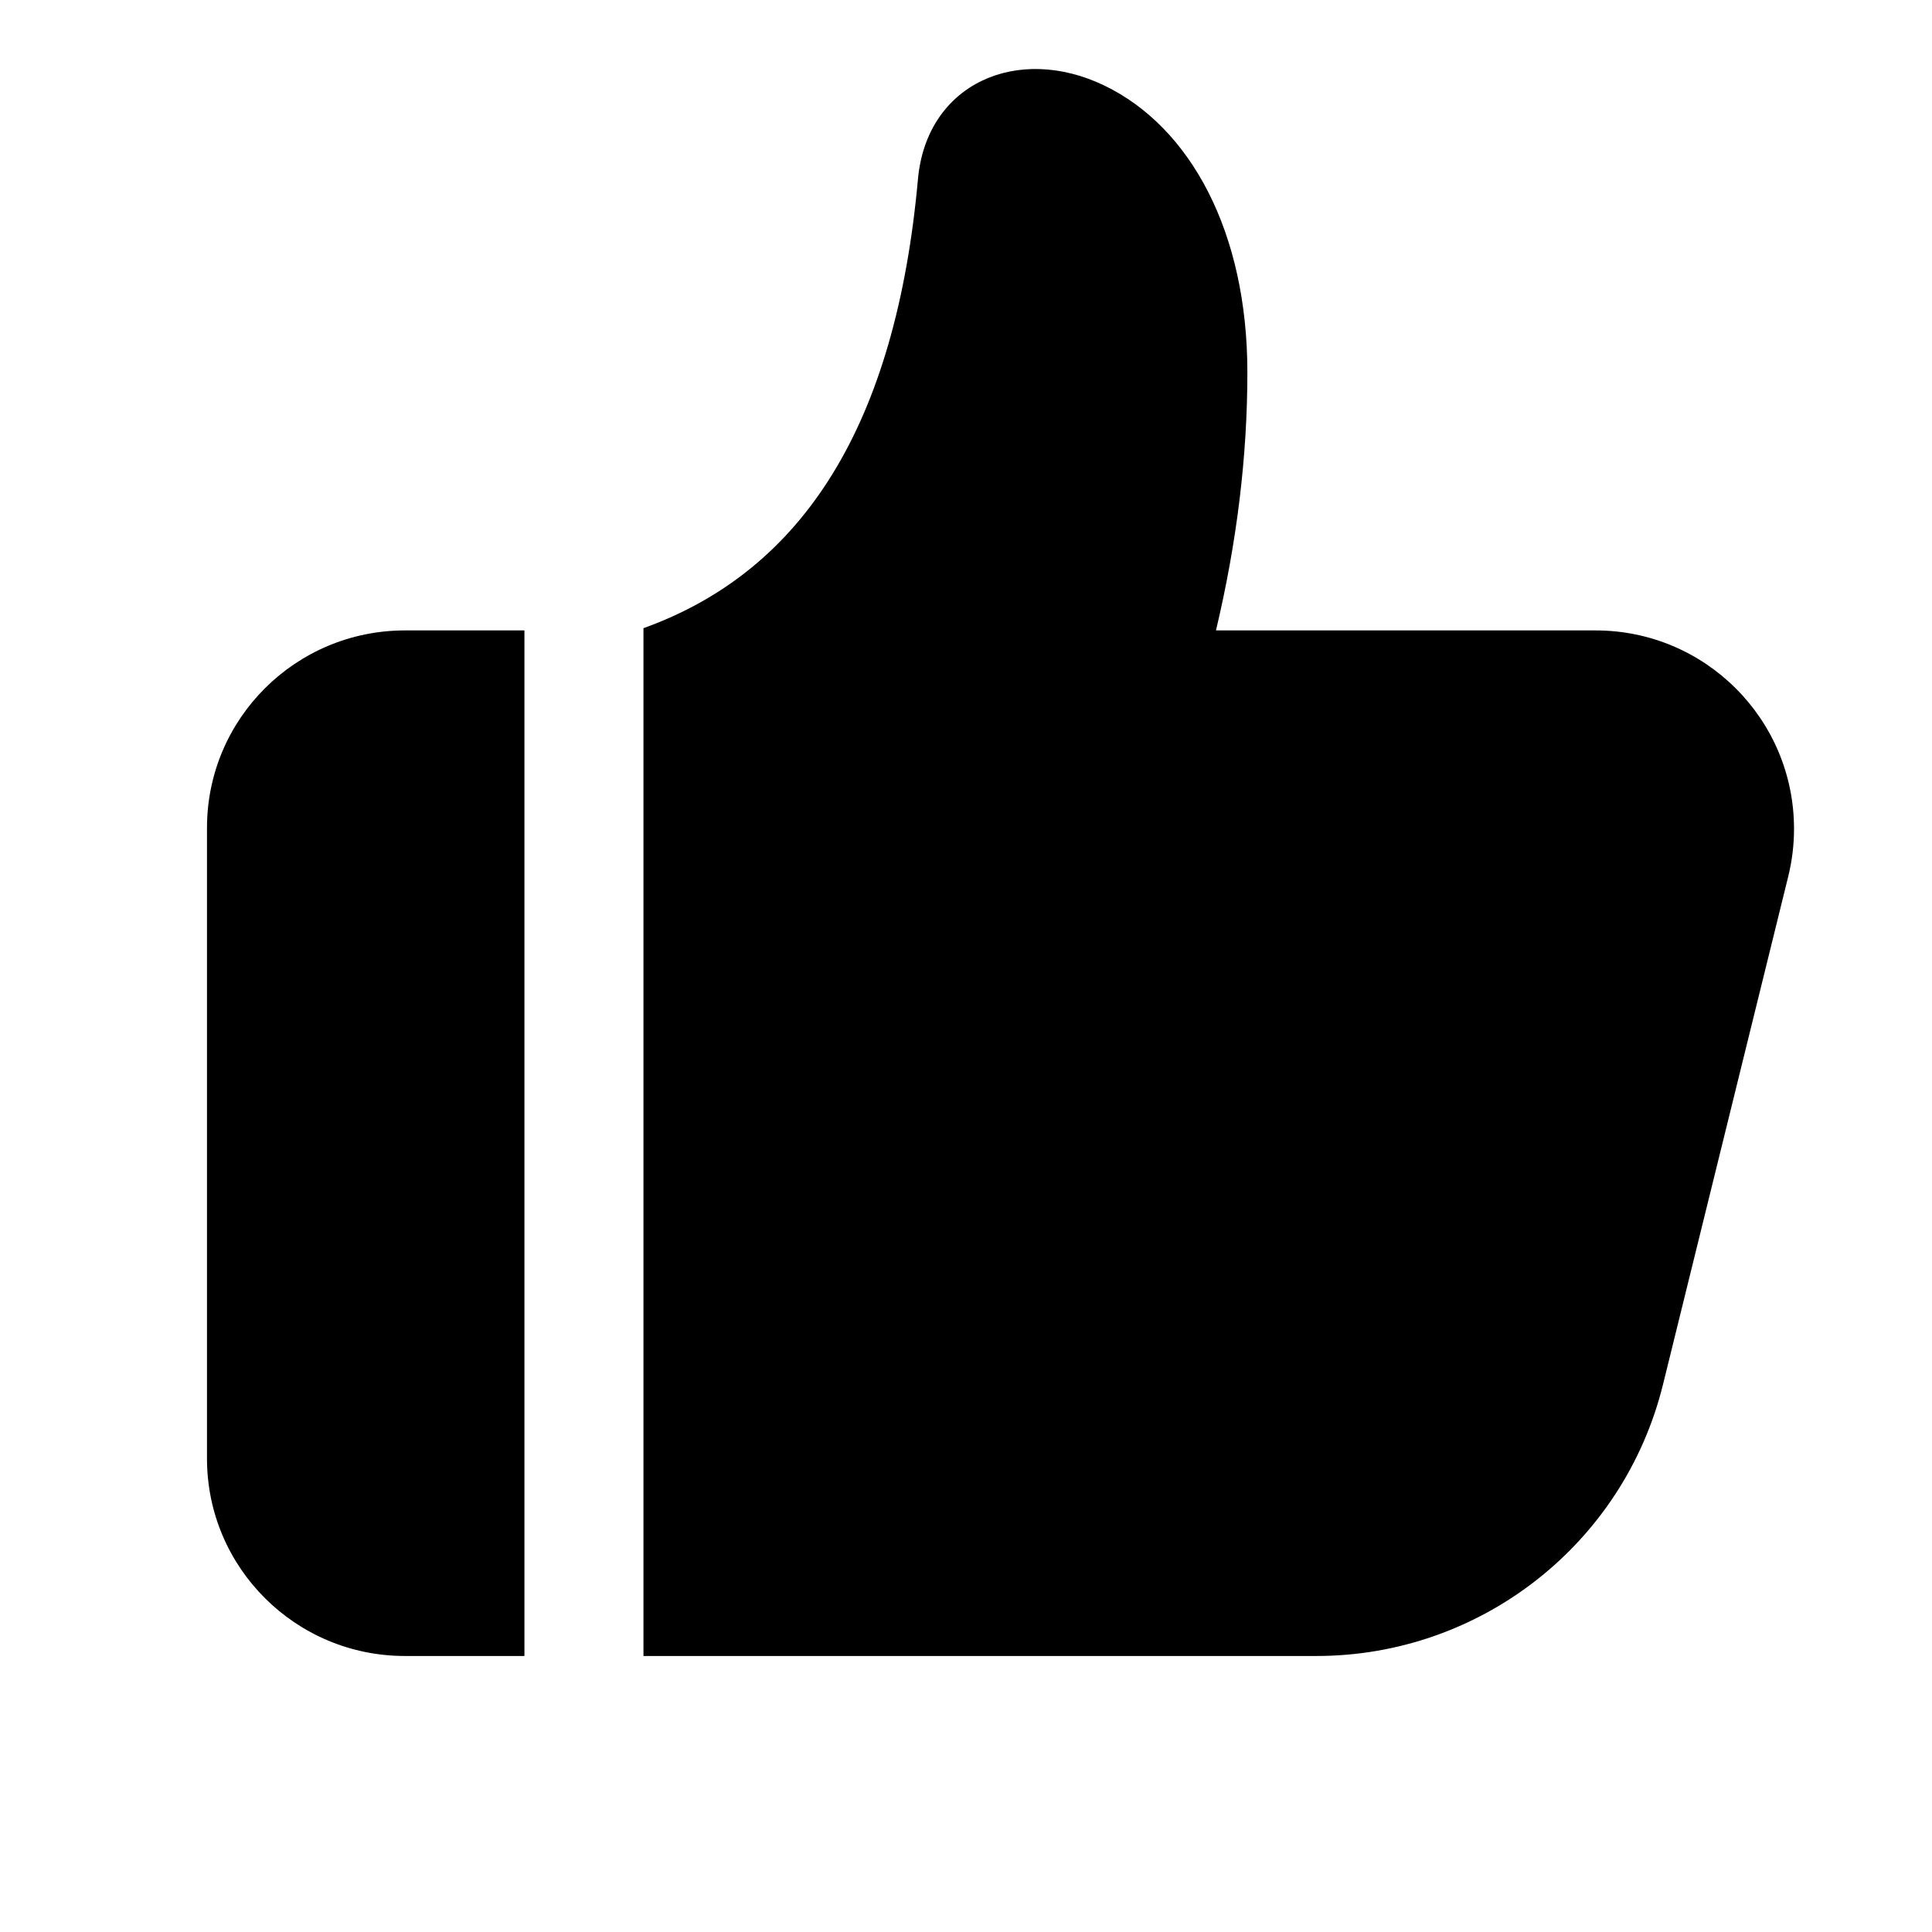 <svg width="36" height="36" viewBox="0 0 36 36" xmlns="http://www.w3.org/2000/svg" class="video-like-icon video-toolbar-item-icon"><path fill-rule="evenodd" clip-rule="evenodd" d="M9.772 30.857V11.747H7.546C5.509 11.747 3.857 13.393 3.857 15.425V27.179C3.857 29.211 5.509 30.857 7.546 30.857H9.772ZM11.99 30.857V11.705C14.99 10.627 16.694 7.885 17.105 3.336C17.267 1.555 18.963 0.814 20.58 1.595C22.185 2.37 23.243 4.326 23.243 6.939C23.243 8.503 23.048 10.105 22.658 11.747H29.732C31.774 11.747 33.429 13.402 33.429 15.444C33.429 15.742 33.393 16.039 33.322 16.328L30.988 25.796C30.256 28.768 27.589 30.857 24.528 30.857H11.991H11.99Z" fill="currentColor" style="--darkreader-inline-fill: currentColor;" data-darkreader-inline-fill=""></path></svg>